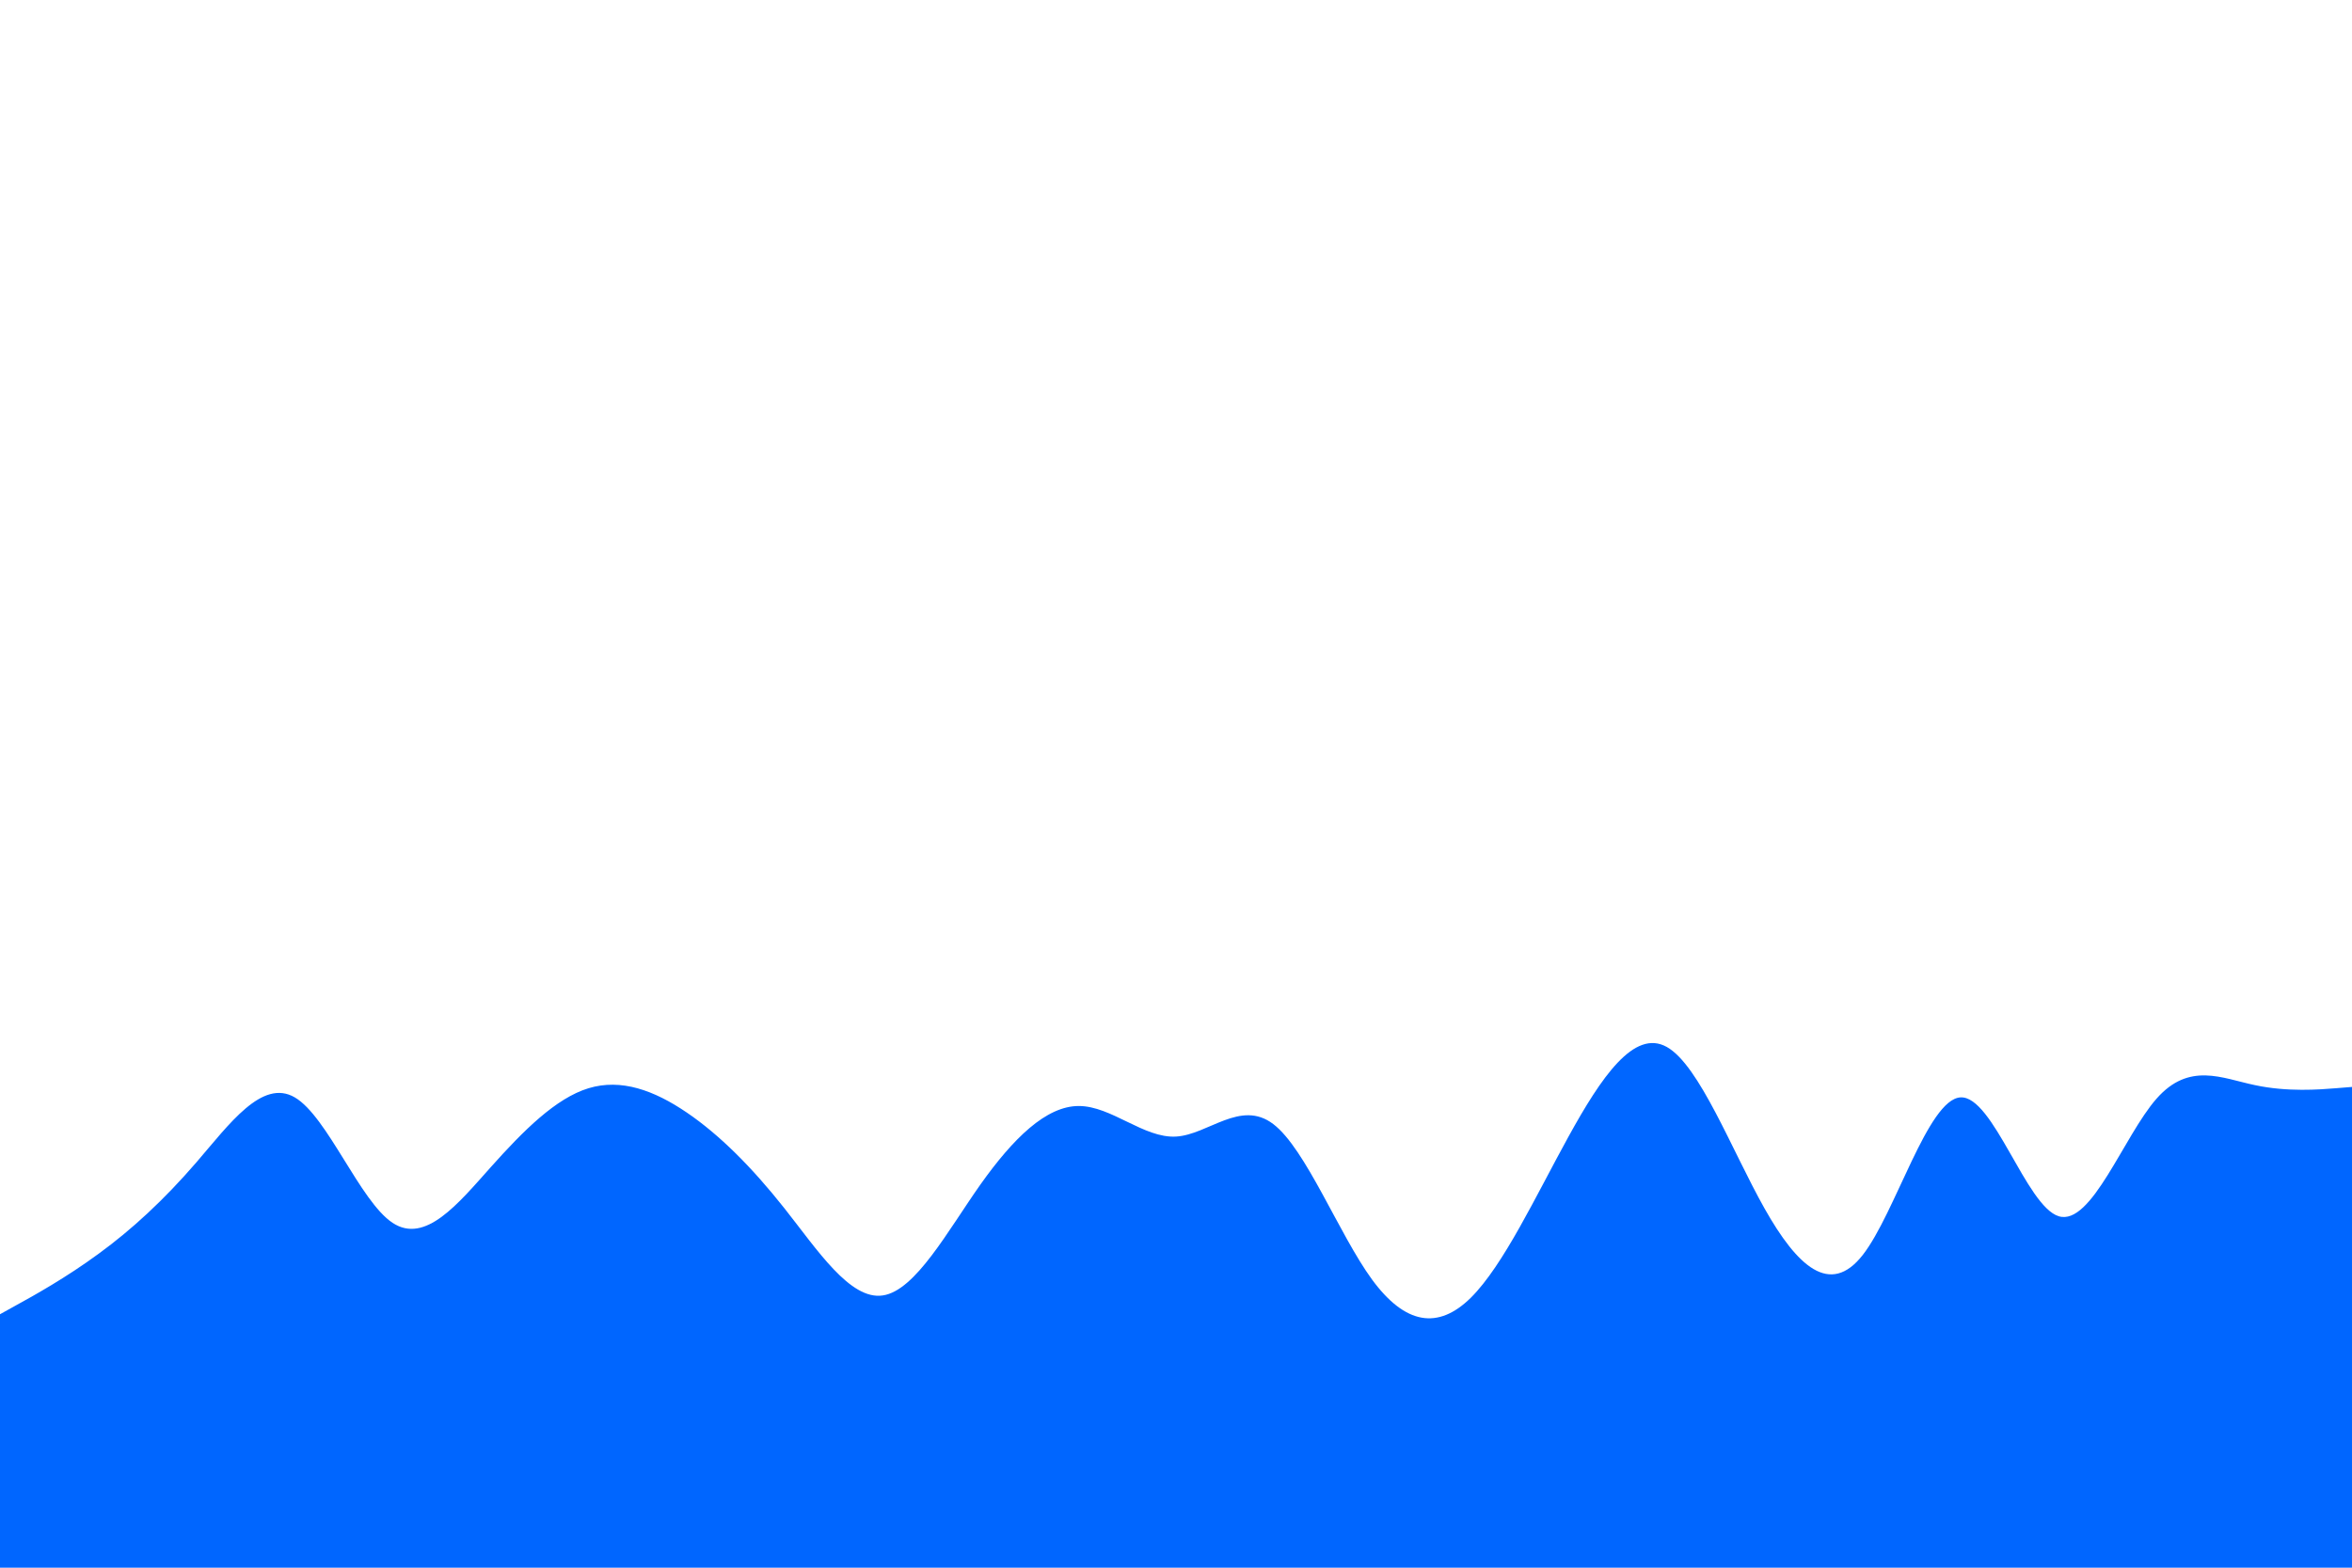 <svg id="visual" viewBox="0 0 900 600" width="900" height="600" xmlns="http://www.w3.org/2000/svg" xmlns:xlink="http://www.w3.org/1999/xlink" version="1.1"><rect x="0" y="0" width="900" height="600" fill="#ffffff"></rect><path d="M0 503L6.3 499.5C12.7 496 25.3 489 37.8 479.8C50.3 470.7 62.7 459.3 75.2 444.8C87.7 430.3 100.3 412.7 112.8 420C125.3 427.3 137.7 459.7 150.2 468C162.7 476.3 175.3 460.7 187.8 446.7C200.3 432.7 212.7 420.3 225.2 416.5C237.7 412.7 250.3 417.3 262.8 425.8C275.3 434.3 287.7 446.7 300.2 462.5C312.7 478.3 325.3 497.7 337.8 495.8C350.3 494 362.7 471 375.2 453.3C387.7 435.7 400.3 423.3 412.8 423.3C425.3 423.3 437.7 435.7 450 435C462.3 434.3 474.7 420.7 487.2 430.2C499.7 439.7 512.3 472.3 525 489.7C537.7 507 550.3 509 562.8 496.7C575.3 484.3 587.7 457.7 600.2 435C612.7 412.3 625.3 393.7 637.8 400.7C650.3 407.7 662.7 440.3 675.2 462.5C687.7 484.7 700.3 496.3 712.8 480.3C725.3 464.3 737.7 420.7 750.2 420C762.7 419.3 775.3 461.7 787.8 465.5C800.3 469.3 812.7 434.7 825.2 420.5C837.7 406.3 850.3 412.7 862.8 415.3C875.3 418 887.7 417 893.8 416.5L900 416L900 601L893.8 601C887.7 601 875.3 601 862.8 601C850.3 601 837.7 601 825.2 601C812.7 601 800.3 601 787.8 601C775.3 601 762.7 601 750.2 601C737.7 601 725.3 601 712.8 601C700.3 601 687.7 601 675.2 601C662.7 601 650.3 601 637.8 601C625.3 601 612.7 601 600.2 601C587.7 601 575.3 601 562.8 601C550.3 601 537.7 601 525 601C512.3 601 499.7 601 487.2 601C474.7 601 462.3 601 450 601C437.7 601 425.3 601 412.8 601C400.3 601 387.7 601 375.2 601C362.7 601 350.3 601 337.8 601C325.3 601 312.7 601 300.2 601C287.7 601 275.3 601 262.8 601C250.3 601 237.7 601 225.2 601C212.7 601 200.3 601 187.8 601C175.3 601 162.7 601 150.2 601C137.7 601 125.3 601 112.8 601C100.3 601 87.7 601 75.2 601C62.7 601 50.3 601 37.8 601C25.3 601 12.7 601 6.3 601L0 601Z" fill="#0066FF" stroke-linecap="round" stroke-linejoin="miter"></path></svg>